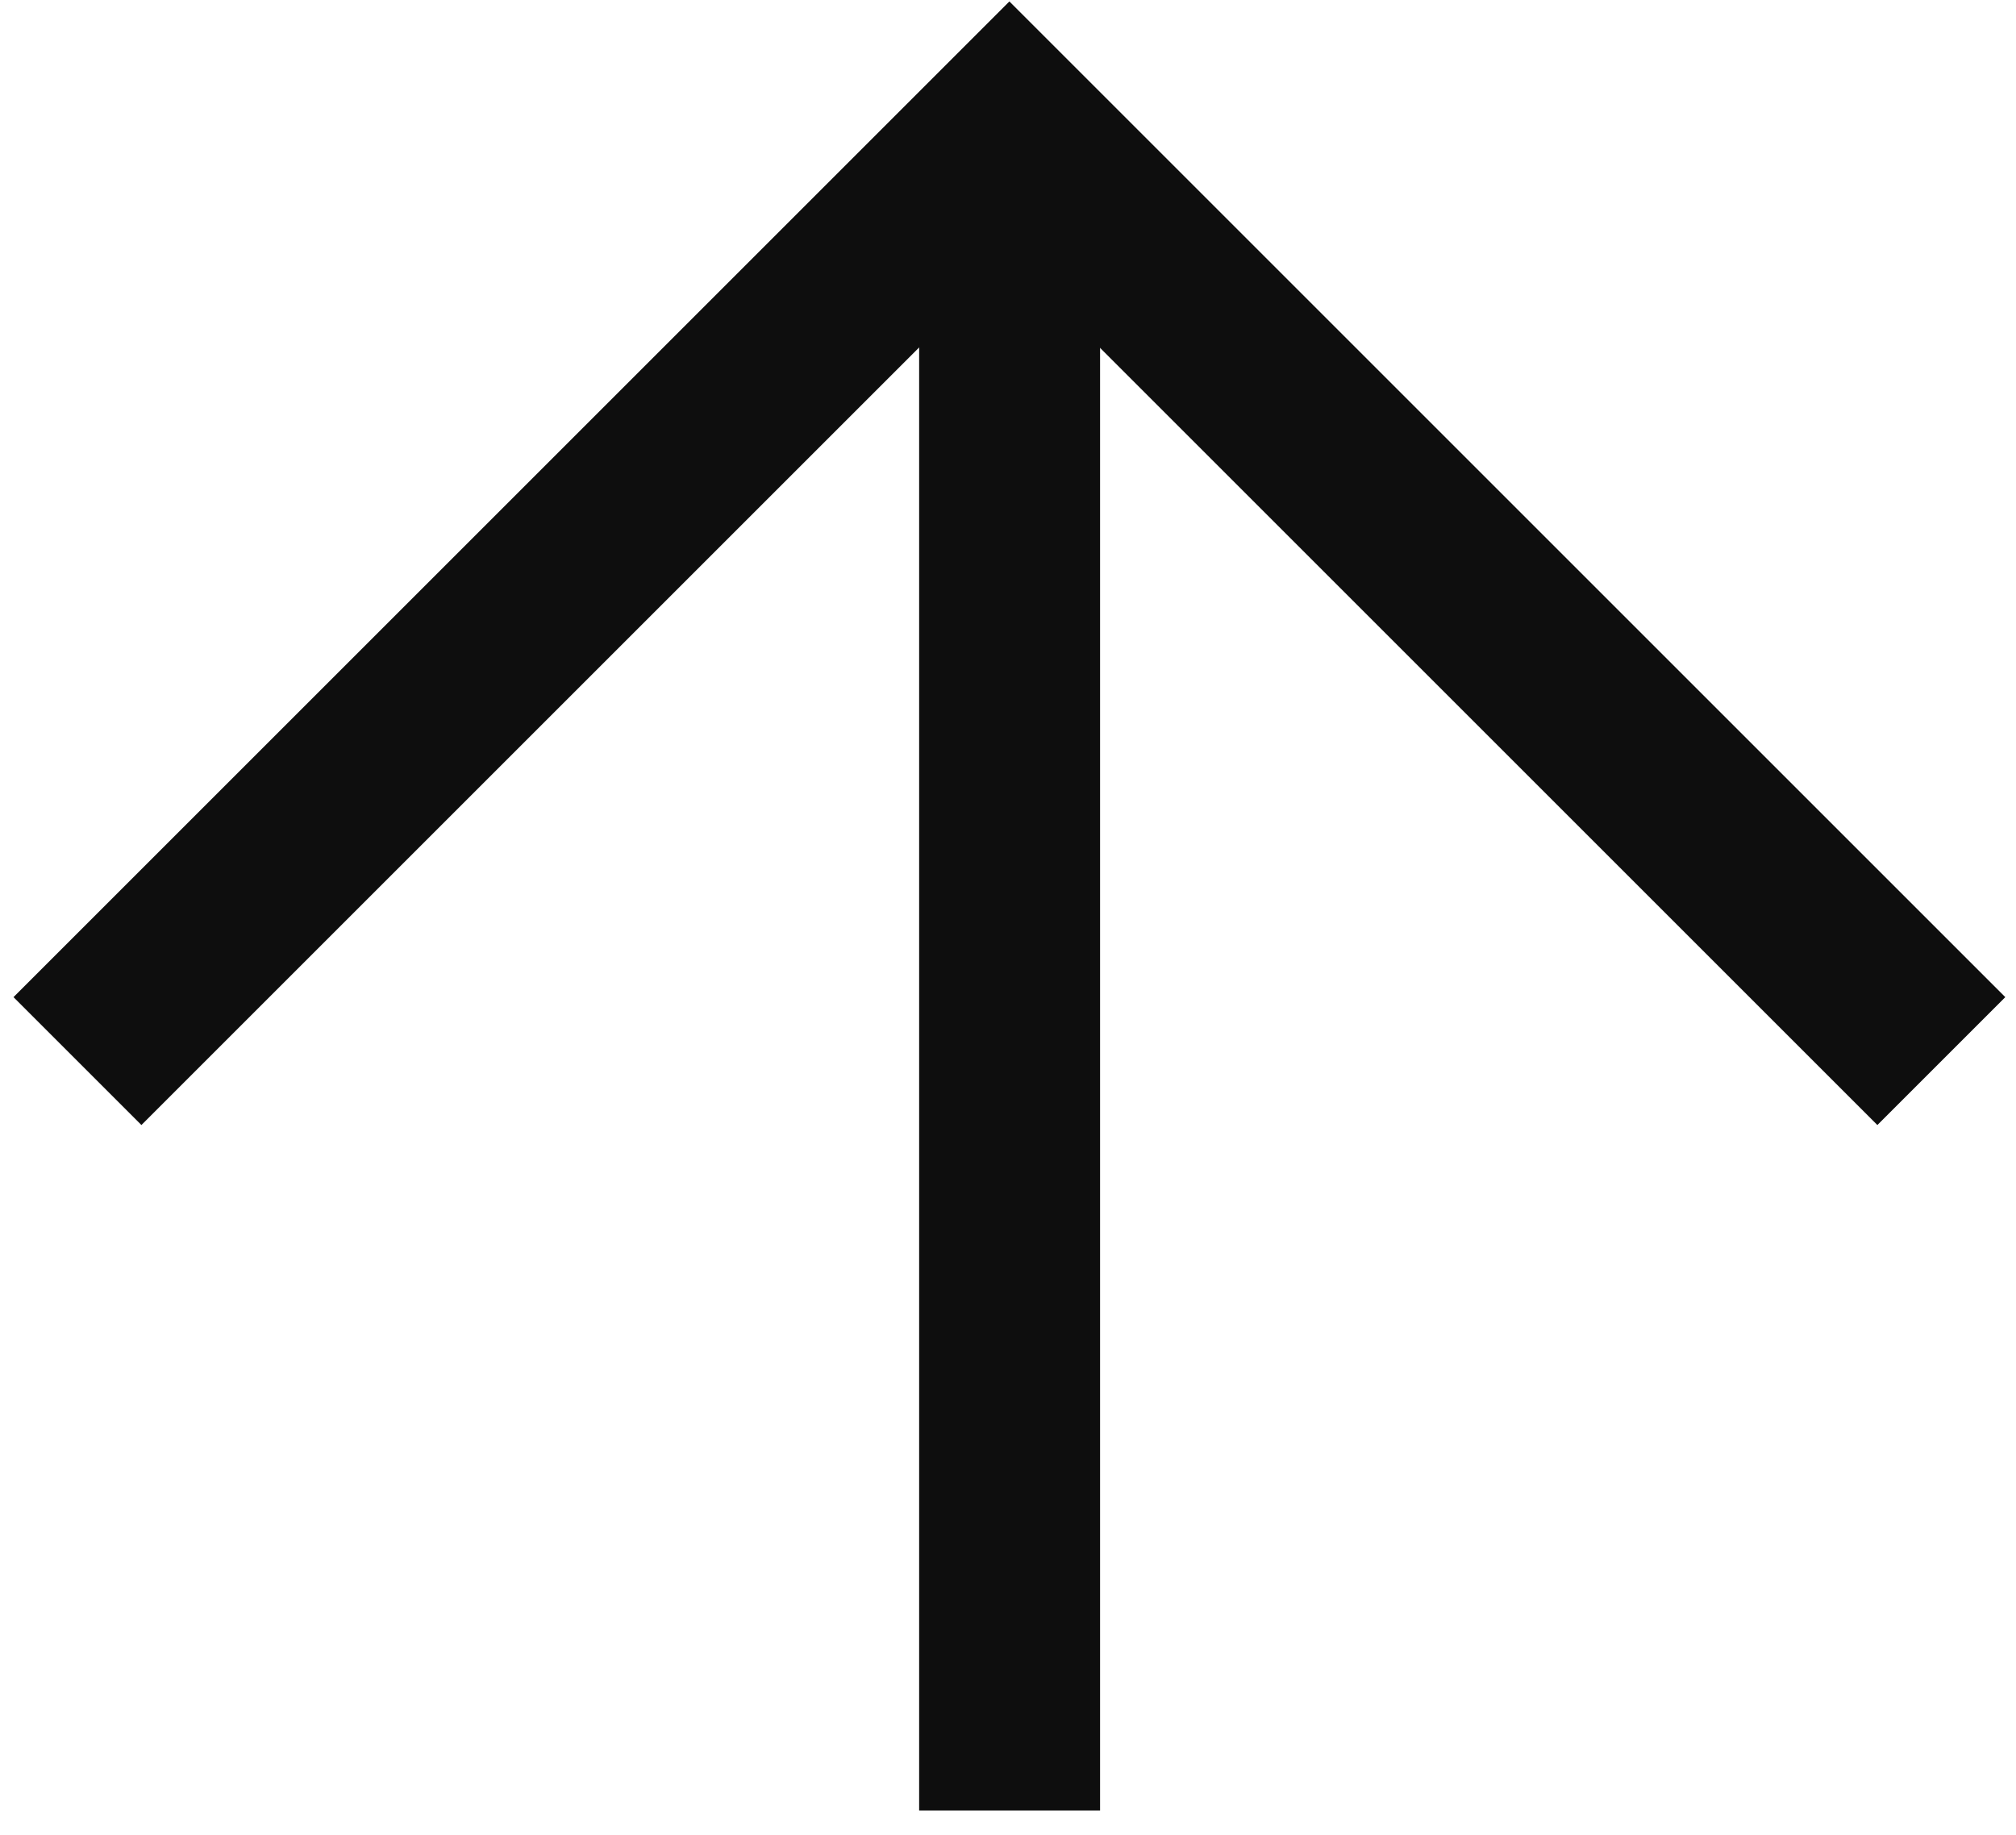 <svg height="71" viewBox="0 0 78 71" width="78" xmlns="http://www.w3.org/2000/svg"><g fill="none" fill-rule="evenodd" stroke="#0e0e0e" stroke-width="7" transform="translate(2.562 4.562)"><path d="m36.5 62v-58" stroke-linecap="square"/><path d="m11 11h51v51" transform="matrix(.707 -.707 .707 .707 -15.119 36.5)"/></g></svg>